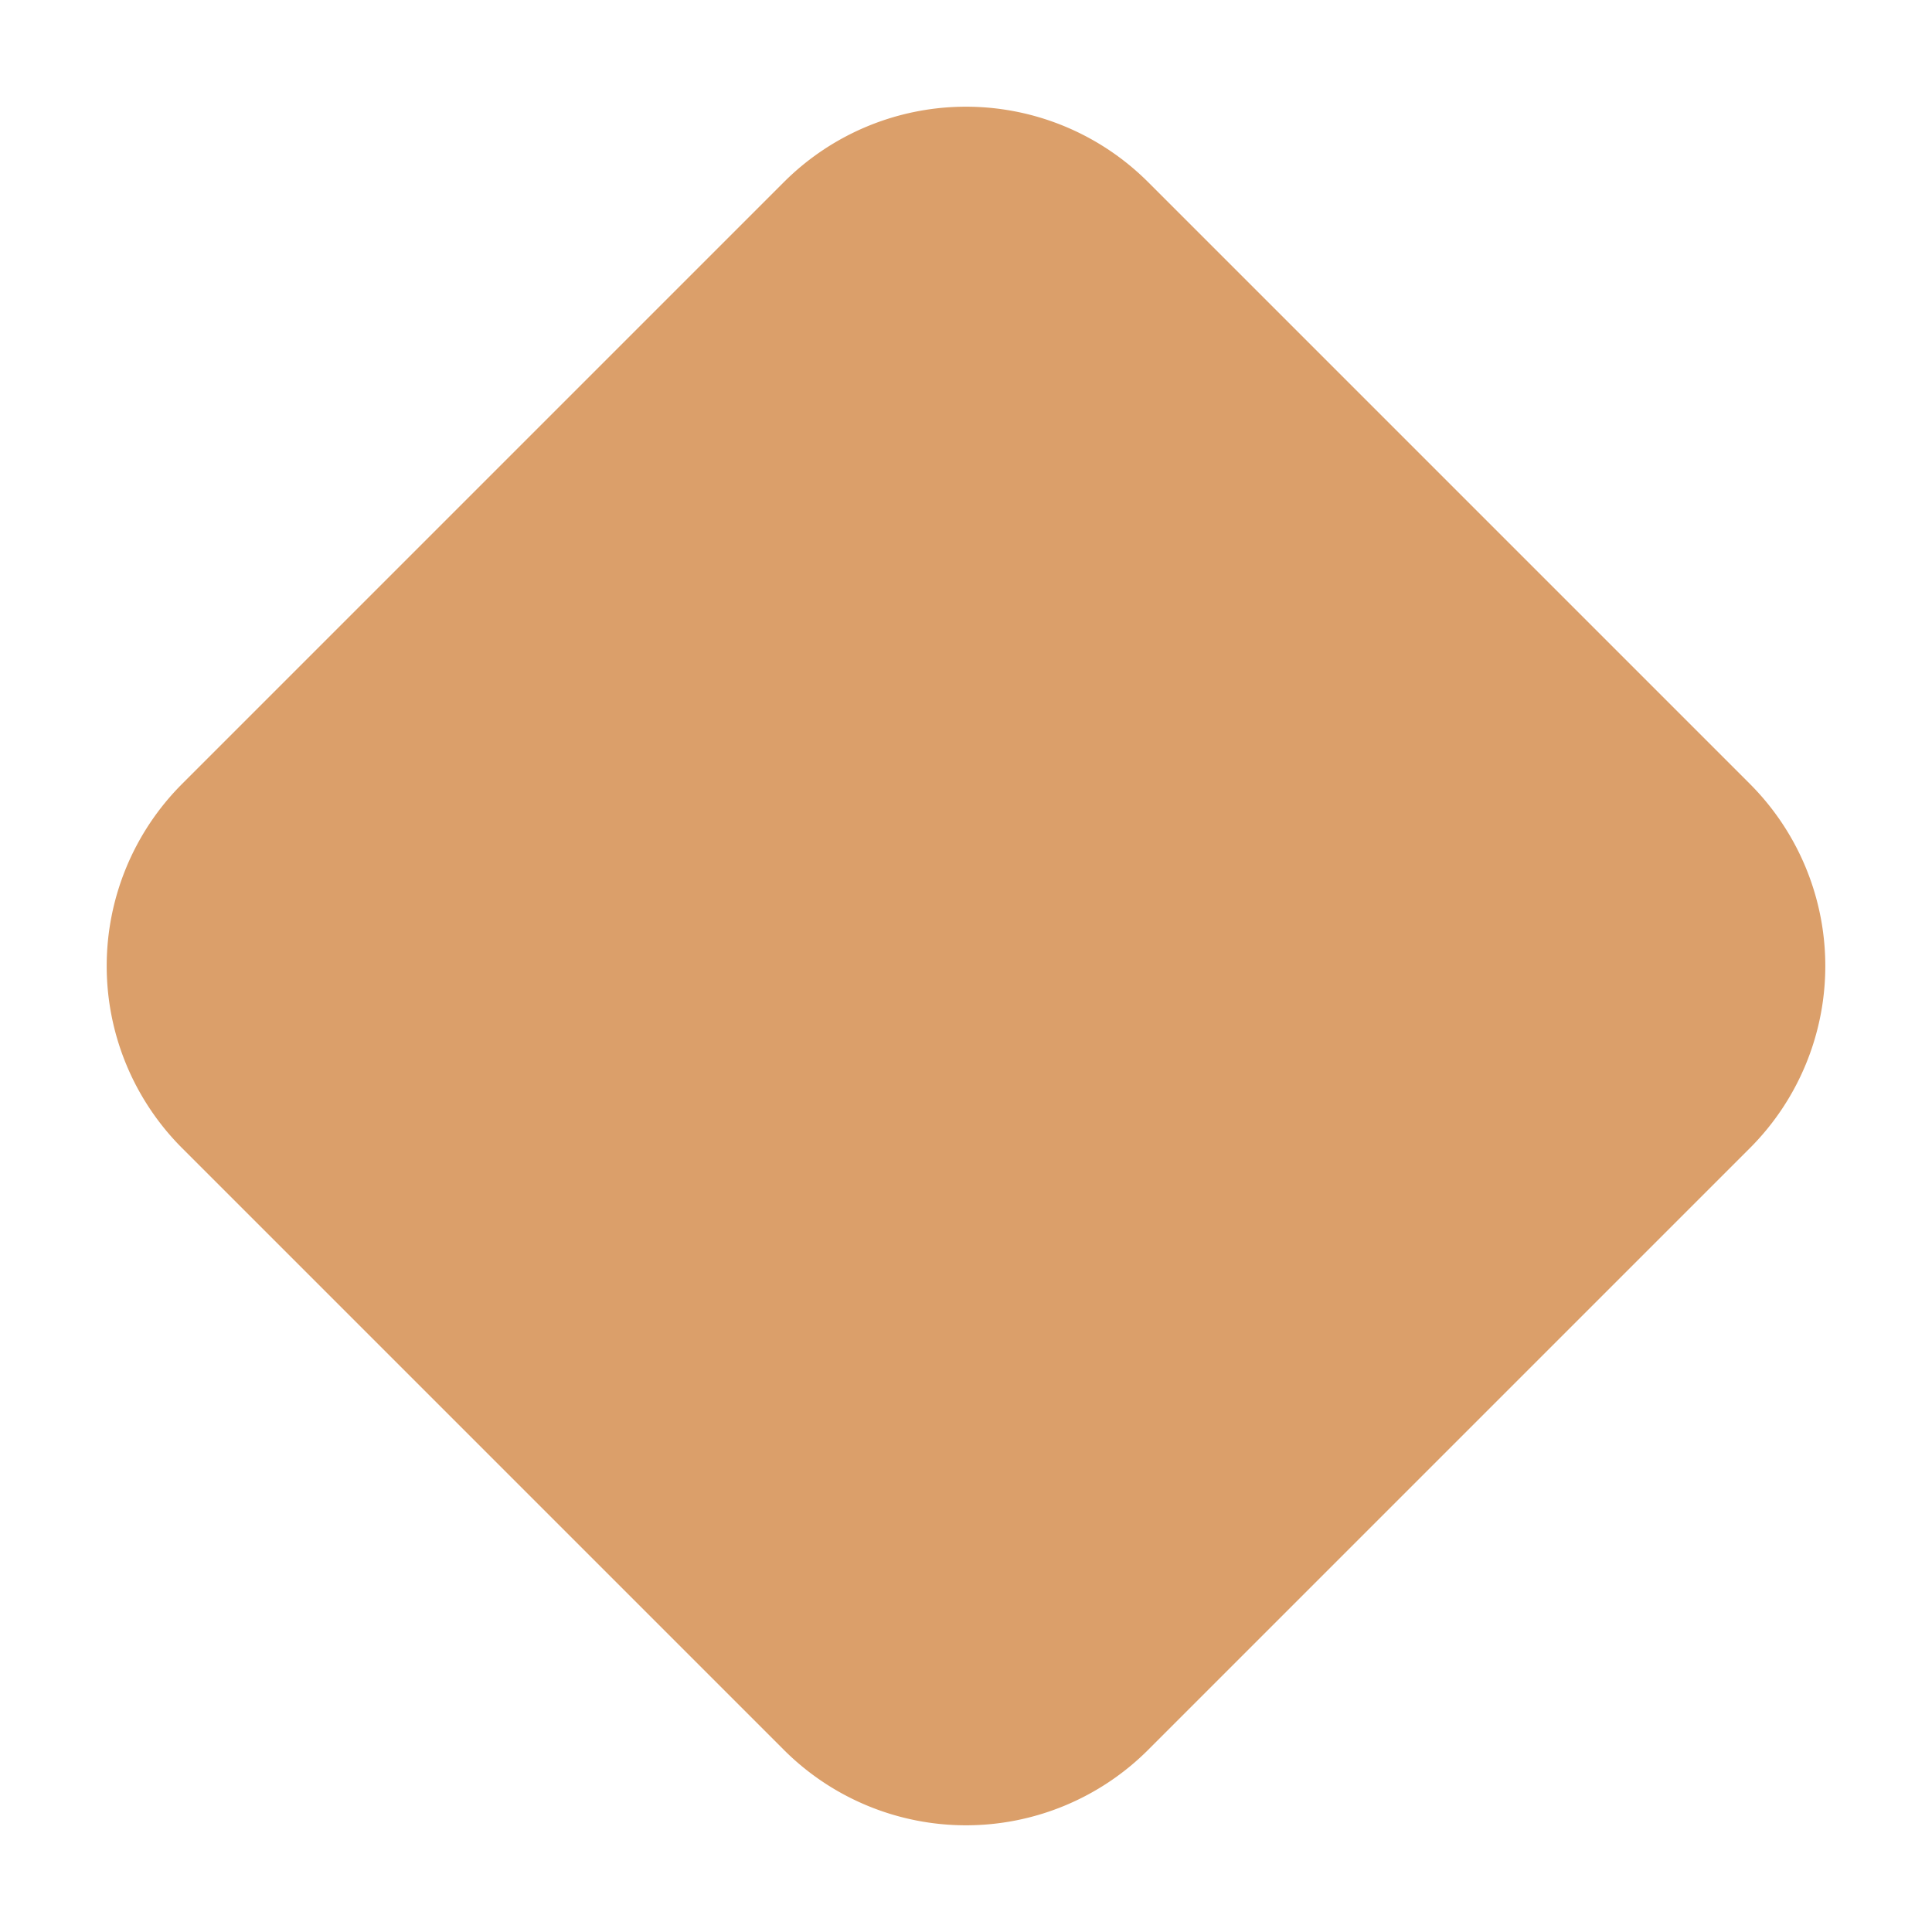 <svg width="15" height="15" fill="none" xmlns="http://www.w3.org/2000/svg"><path d="M6.086 1.414a2 2 0 012.828 0l4.672 4.672a2 2 0 010 2.828l-4.672 4.672a2 2 0 01-2.828 0L1.414 8.914a2 2 0 010-2.828l4.672-4.672z" fill="#DB9F6A"/></svg>
